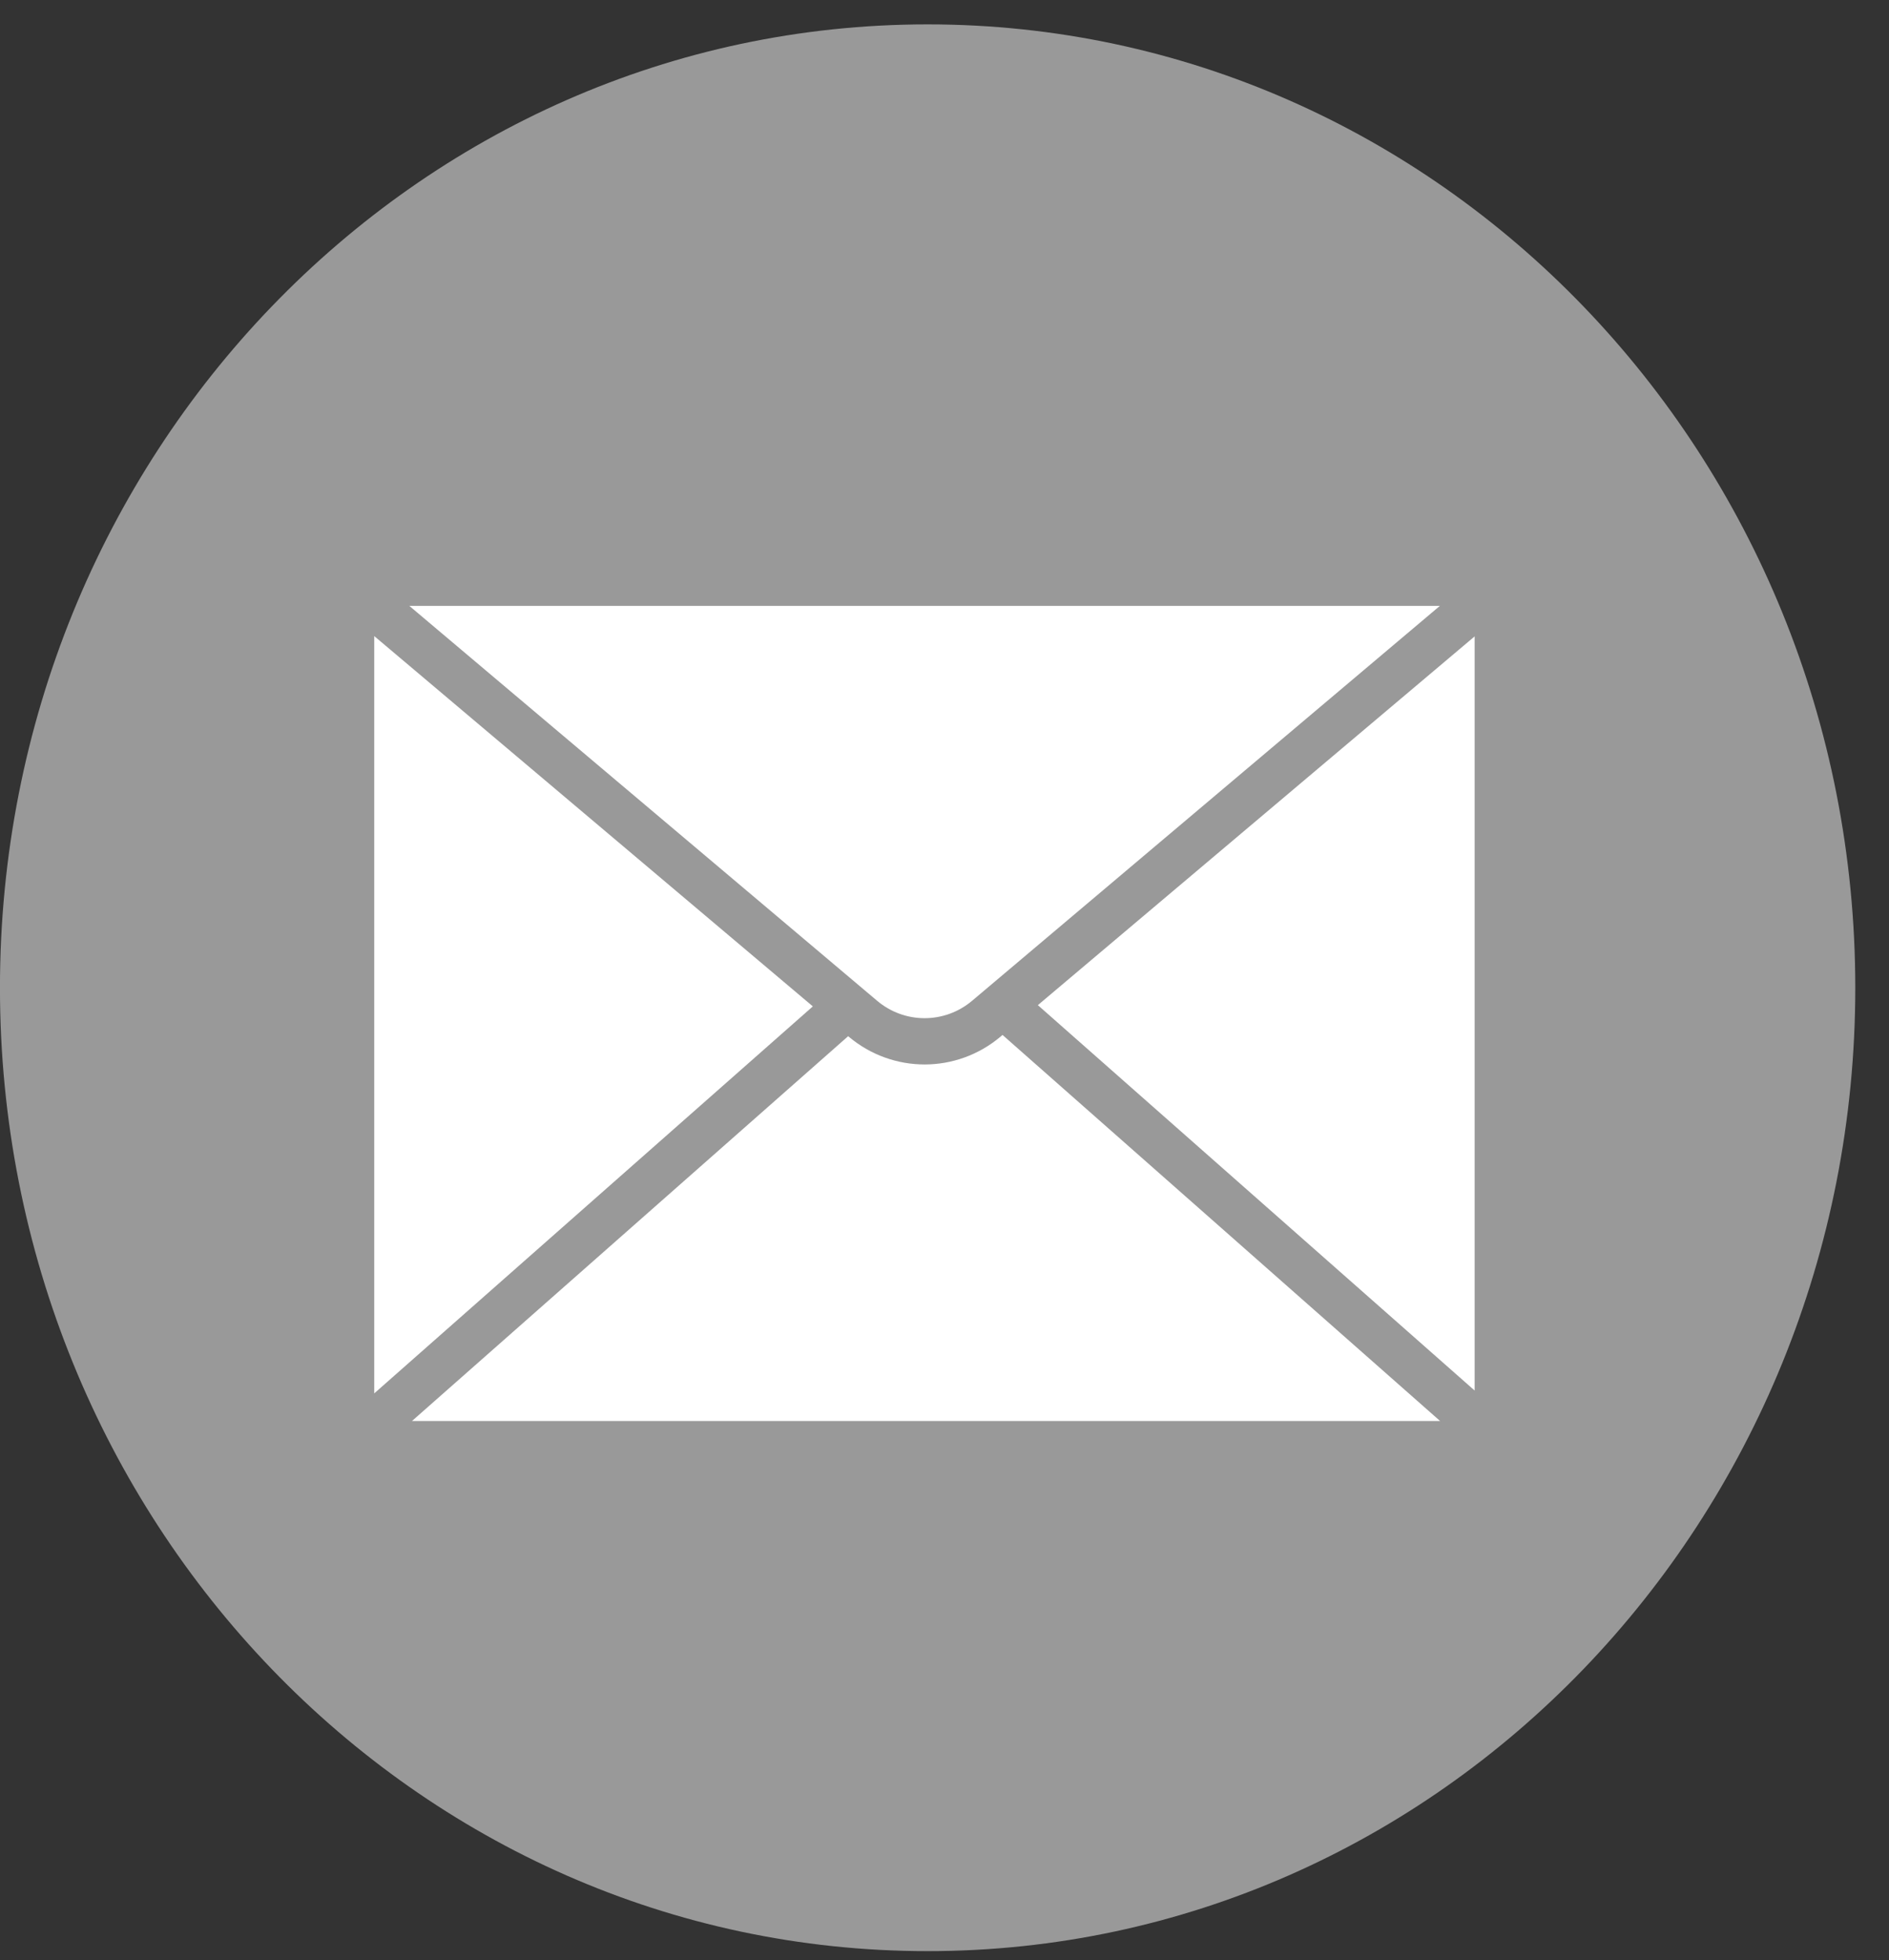 <?xml version="1.0" encoding="UTF-8" standalone="no"?>
<svg width="53px" height="55px" viewBox="0 0 53 55" version="1.1" xmlns="http://www.w3.org/2000/svg" xmlns:xlink="http://www.w3.org/1999/xlink" xmlns:sketch="http://www.bohemiancoding.com/sketch/ns">
    <rect x="0" y="0" width="53" height="55" fill="#333333" stroke="none"/>
    <!-- Generator: Sketch 3.2.2 (9983) - http://www.bohemiancoding.com/sketch -->
    <title>Fill 3 + envelope icon</title>
    <desc>Created with Sketch.</desc>
    <defs></defs>
    <g id="Page-1" stroke="none" stroke-width="1" fill="none" fill-rule="evenodd" sketch:type="MSPage">
        <g id="Share-Tool---Expanded" sketch:type="MSArtboardGroup" transform="translate(-277, -285)" fill="#FFFFFF">
            <g id="SHARE-THIS-PAGE-2-+-Rectangle-38-+--2" sketch:type="MSLayerGroup" transform="translate(189, 17)">
                <g id="social-icons---rollovers" transform="translate(32, 56)" sketch:type="MSShapeGroup">
                    <g id="Fill-3-+-envelope-icon" transform="translate(55, 212)">
                        <path d="M27.026,54.744 C41.401,54.744 53.054,42.643 53.054,27.714 C53.054,12.787 41.401,0.684 27.026,0.684 C12.651,0.684 0.999,12.787 0.999,27.714 C0.999,42.643 12.651,54.744 27.026,54.744" id="Fill-3" fill-opacity="0.5"></path>
                        <g id="envelope-icon" transform="translate(11.5, 17)">
                            <path d="M16.776,11.078 L29.898,0 L0.985,0 L14.108,11.078 C14.881,11.731 16.002,11.731 16.776,11.078" id="Fill-1"></path>
                            <path d="M29.905,22.87 L17.628,12.038 L17.574,12.084 C16.339,13.127 14.545,13.127 13.31,12.084 L13.297,12.073 L1.059,22.87 L29.905,22.87" id="Fill-2"></path>
                            <path d="M12.306,11.237 L0,0.847 L0,22.095 L12.306,11.237" id="Fill-3"></path>
                            <path d="M30.874,22.015 L30.874,0.856 L18.619,11.202 L30.874,22.015" id="Fill-4"></path>
                        </g>
                    </g>
                </g>
            </g>
        </g>
    </g>
</svg>